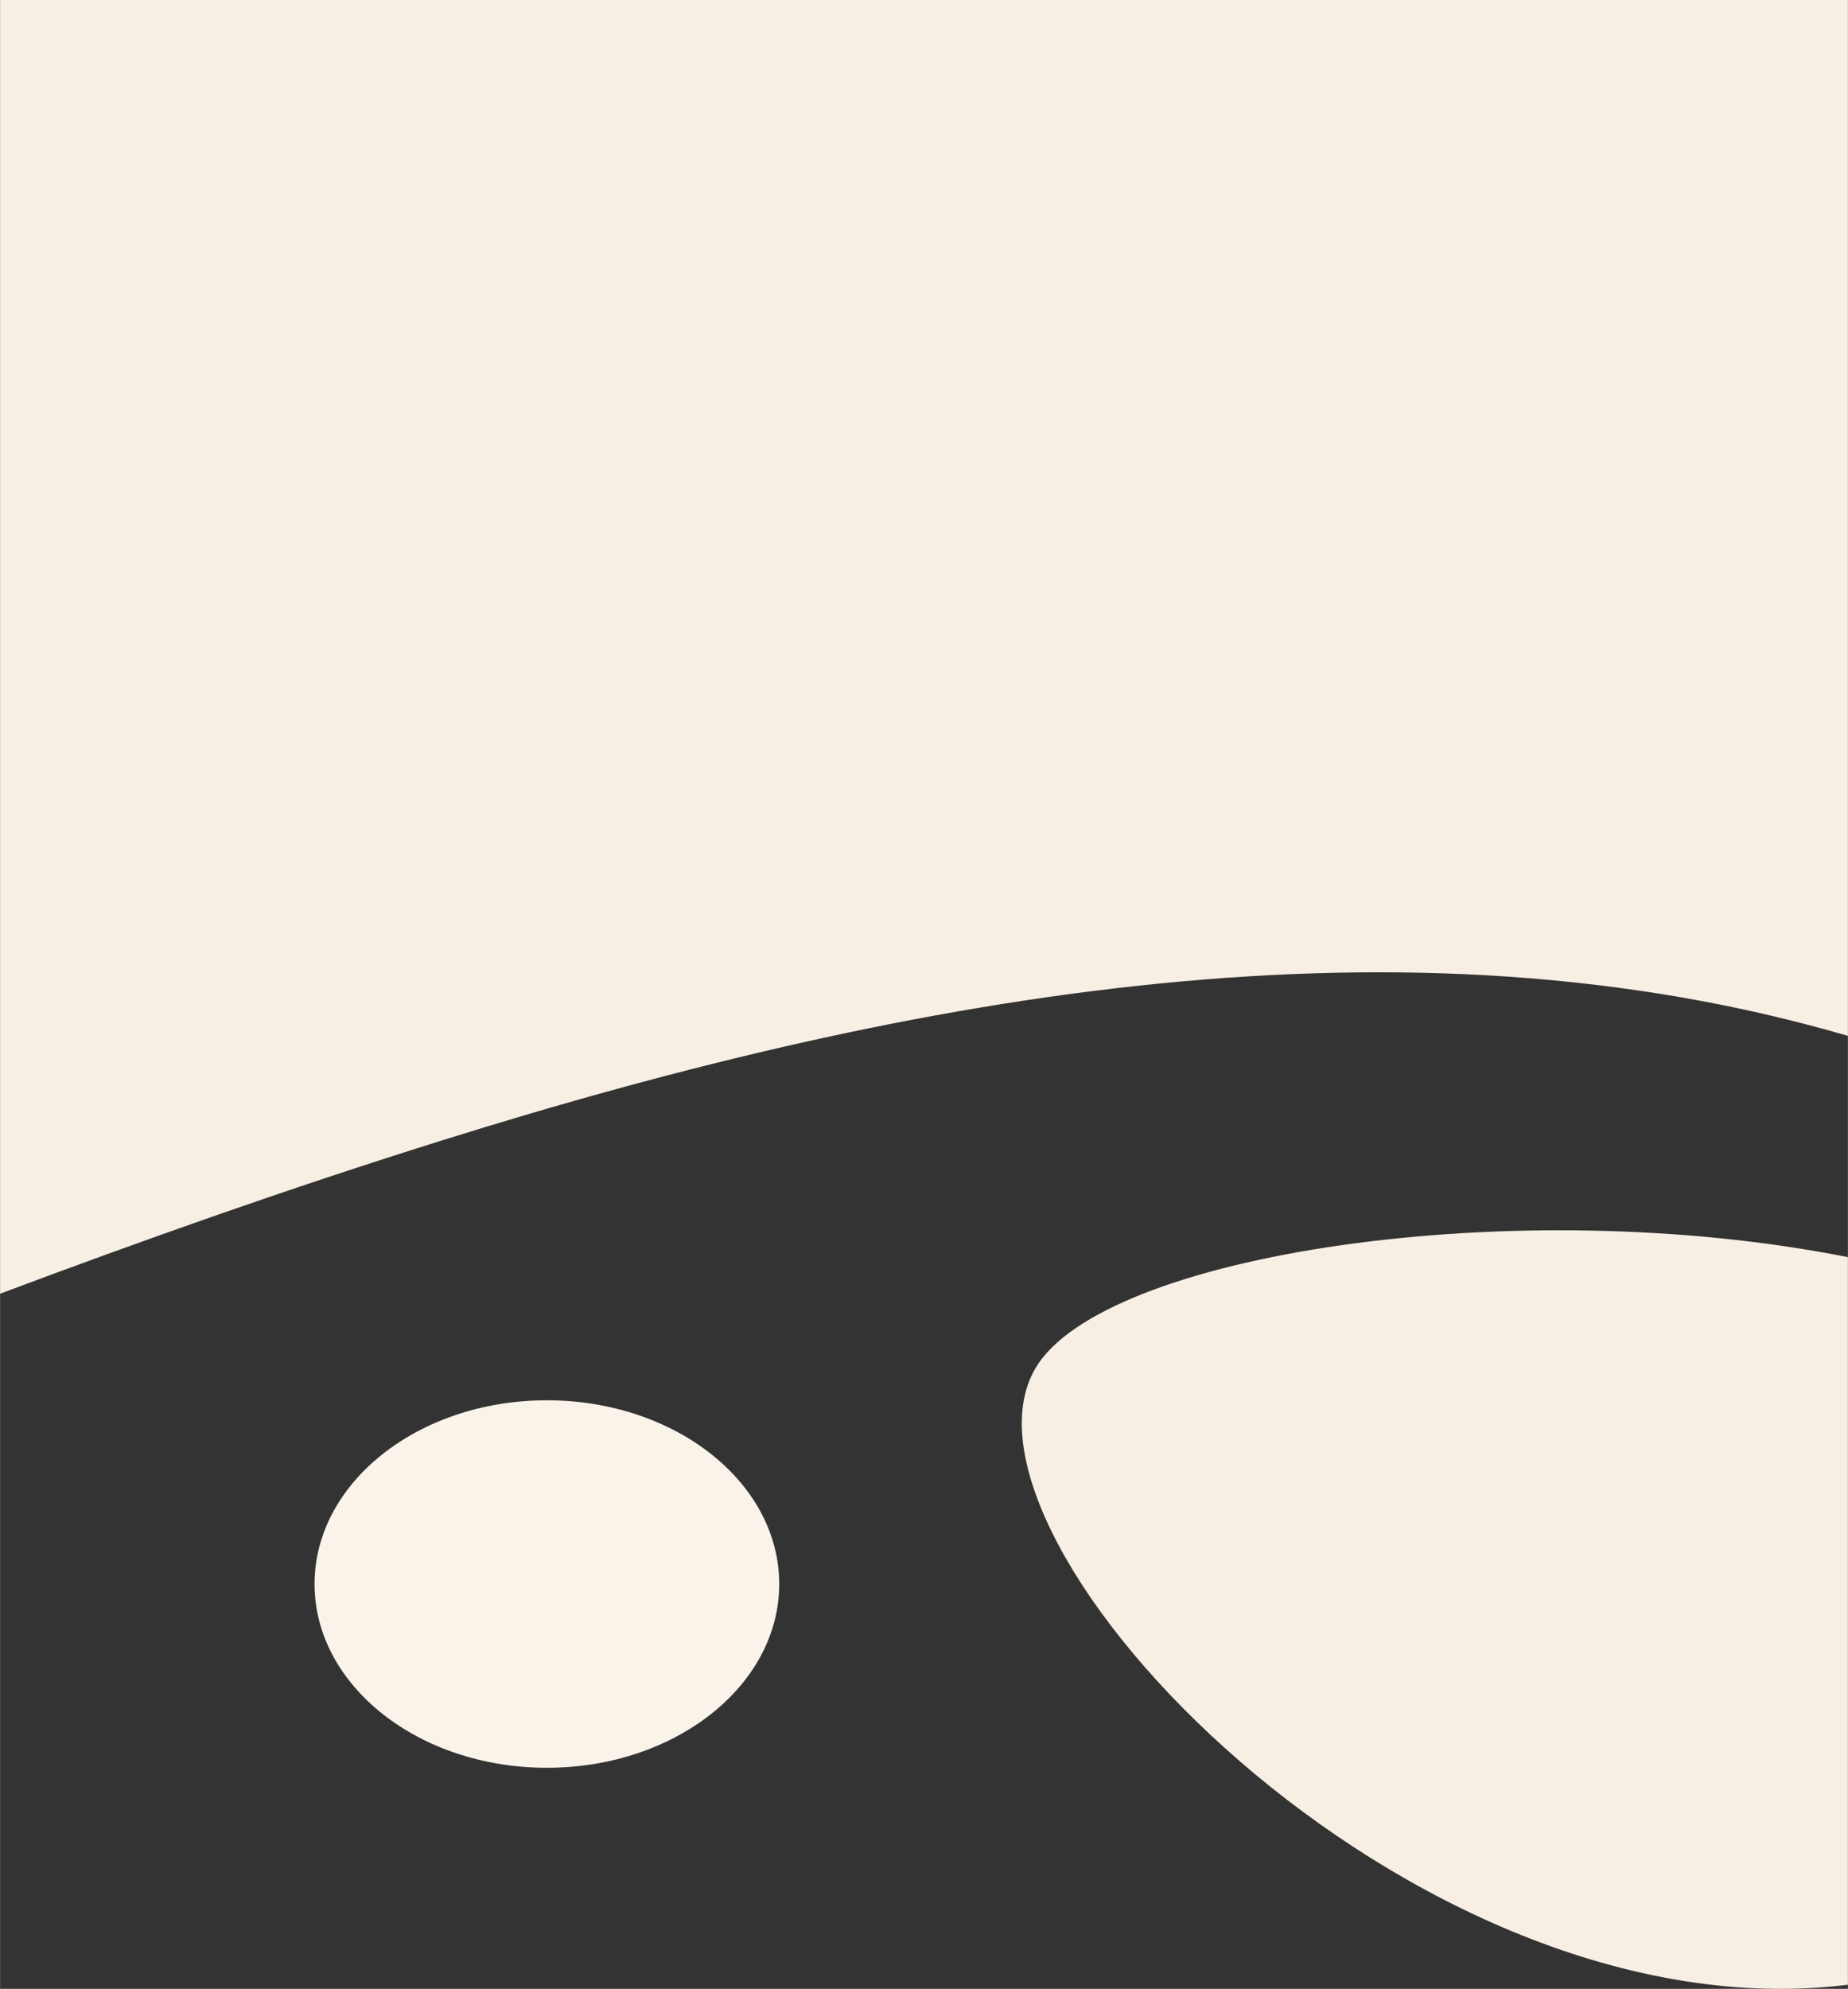 <?xml version="1.0" encoding="UTF-8"?>
<!DOCTYPE svg PUBLIC "-//W3C//DTD SVG 1.1//EN" "http://www.w3.org/Graphics/SVG/1.1/DTD/svg11.dtd">
<!-- Creator: CorelDRAW X7 -->
<svg xmlns="http://www.w3.org/2000/svg" xml:space="preserve" width="6.573in" height="7.072in" version="1.1" style="shape-rendering:geometricPrecision; text-rendering:geometricPrecision; image-rendering:optimizeQuality; fill-rule:evenodd; clip-rule:evenodd"
viewBox="0 0 65728 70724"
 xmlns:xlink="http://www.w3.org/1999/xlink">
 <rect x="0" y="0" width="65728" height="70724" fill="#333333" stroke="none"/>
 <defs>
  <style type="text/css">
   <![CDATA[
    .fil1 {fill:#F7EFE3}
    .fil0 {fill:#F9F3EA}
   ]]>
  </style>
 </defs>
 <g id="Layer_x0020_1">
  <g id="_2622975982960">
   <path class="fil0" d="M27714 56329c0,3608 -3700,6534 -8264,6534 -4564,0 -8264,-2926 -8264,-6534 0,-3609 3700,-6534 8264,-6534 4564,0 8264,2925 8264,6534z"/>
   <path class="fil1" d="M65727 36836c-15662,-4576 -32936,-1635 -50080,3740 -5445,1707 -10627,3546 -15647,5429l0 -46005 65727 0 0 36836z"/>
   <path class="fil1" d="M65727 44704l0 25874c-15539,1934 -32485,-15800 -28899,-21922 2375,-4054 17034,-6303 28899,-3952z"/>
  </g>
 </g>
</svg>
